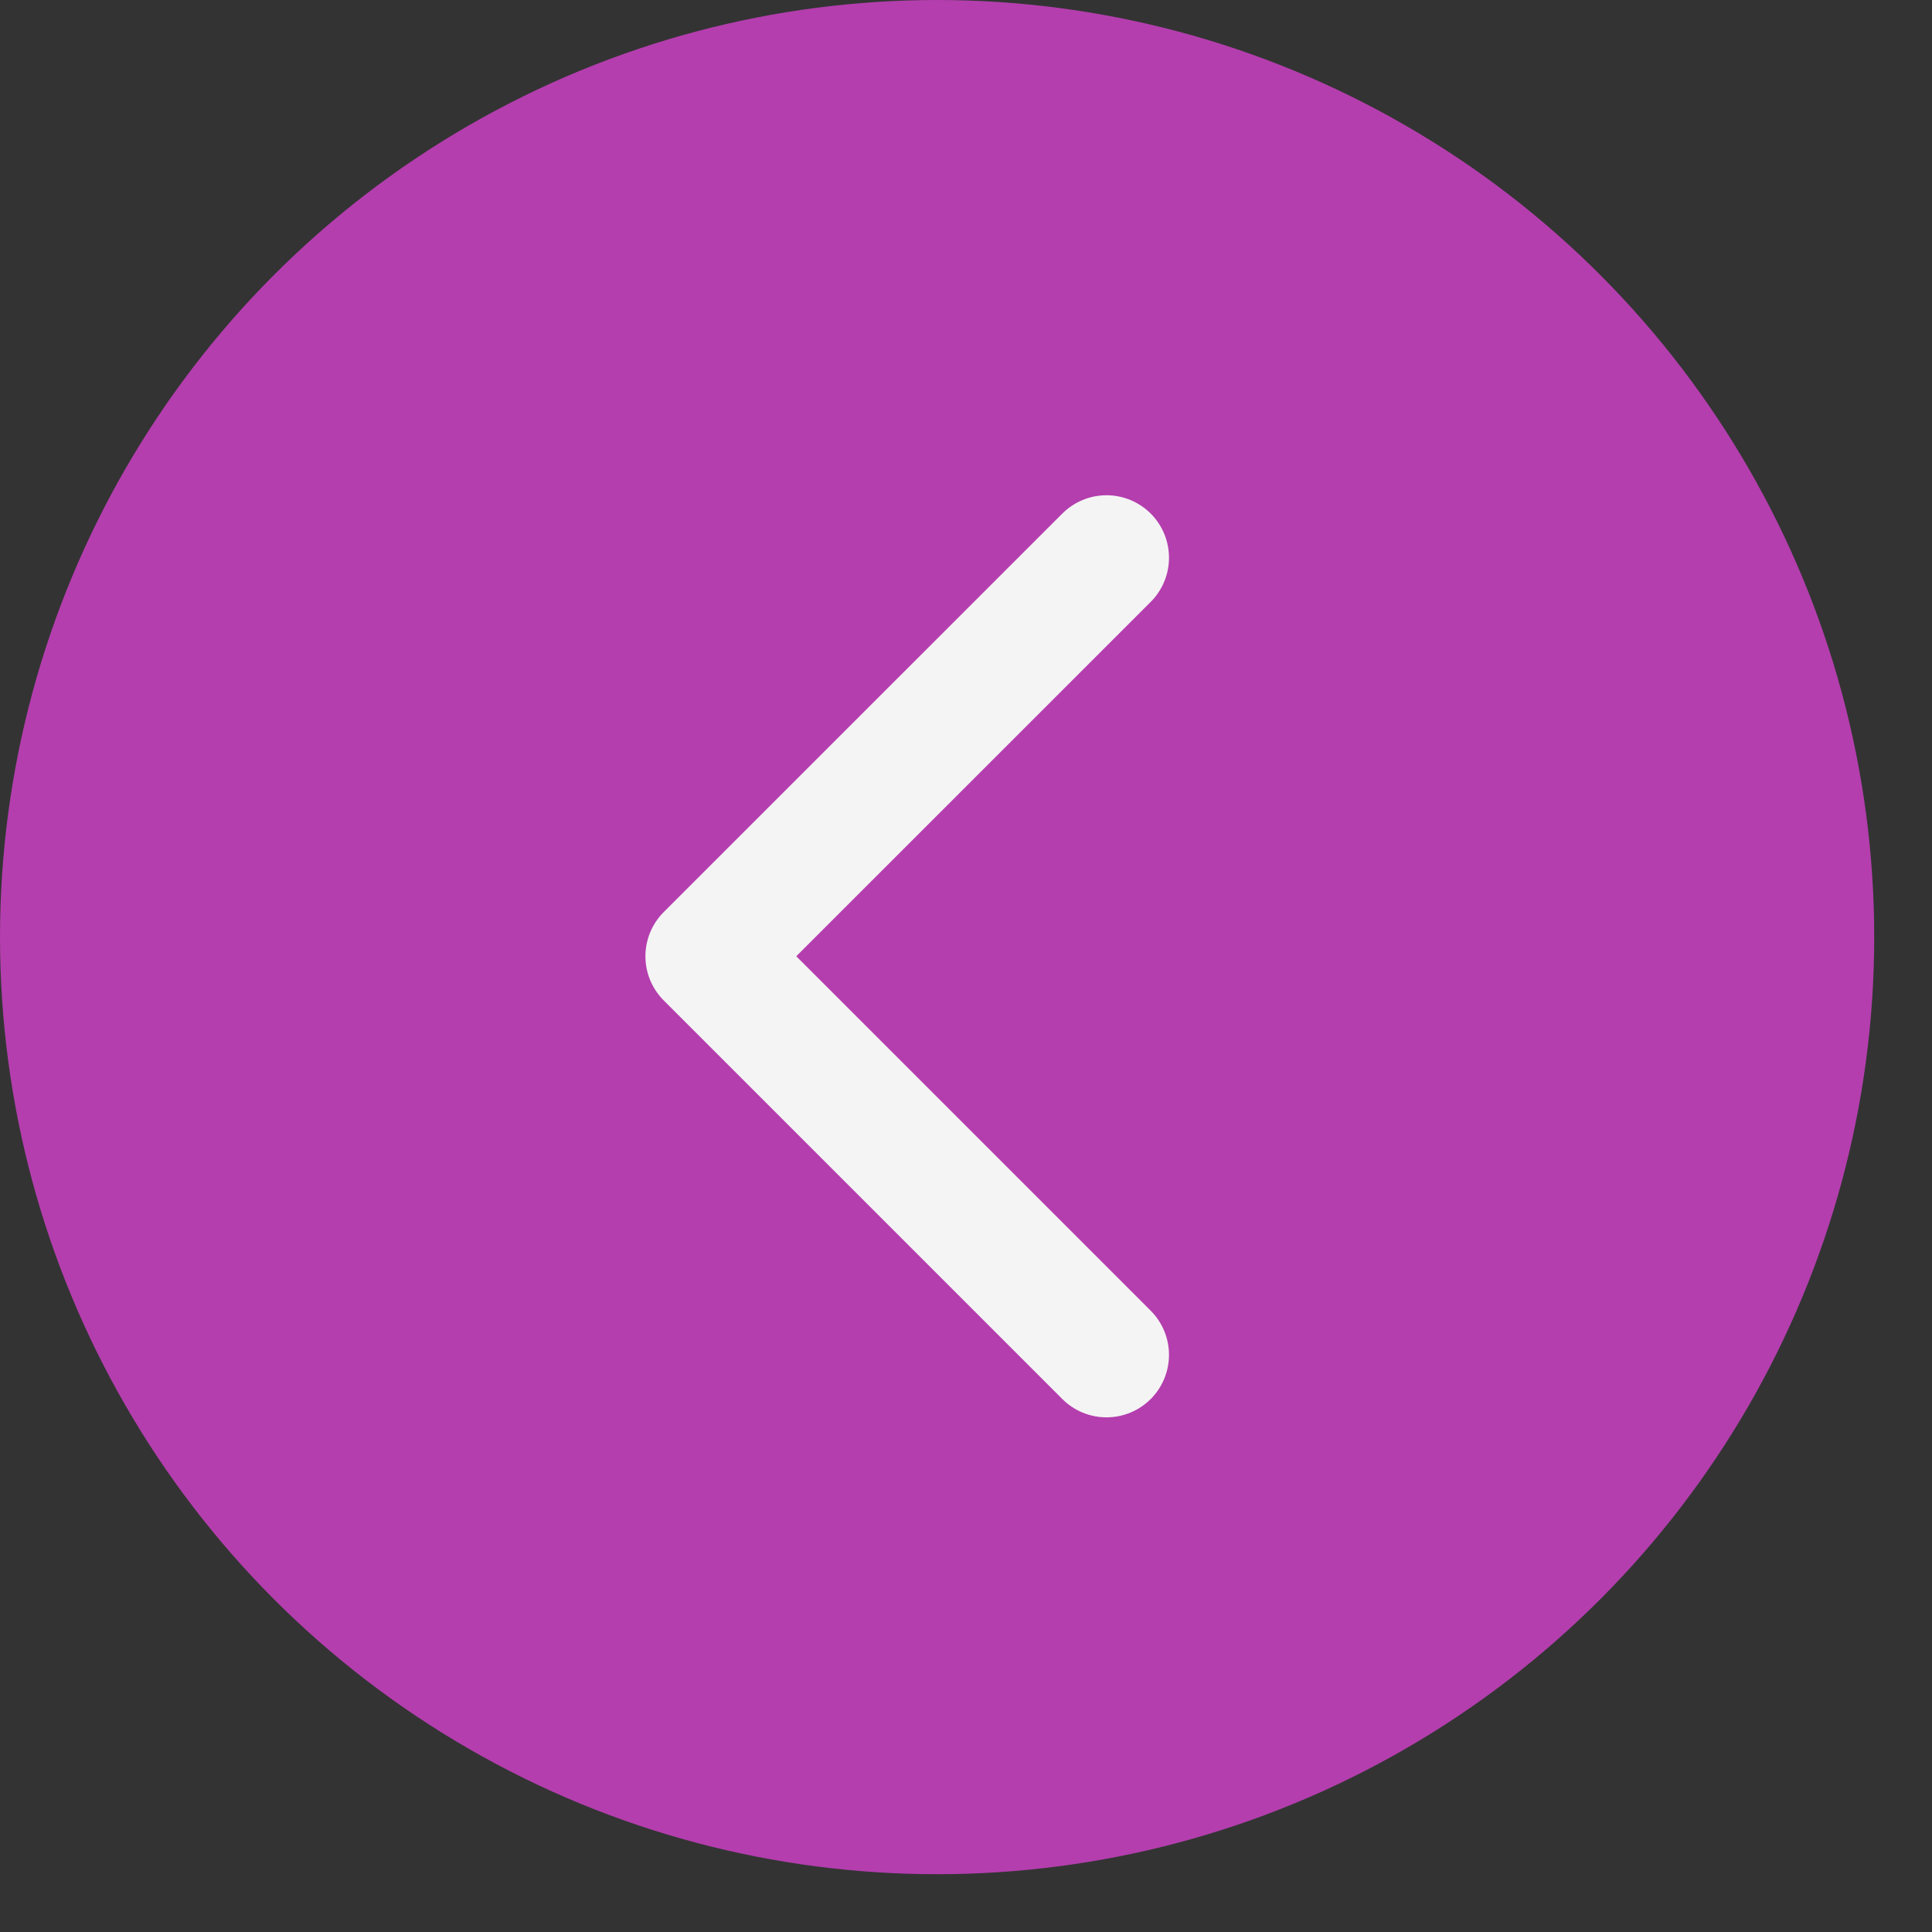 <svg width="22" height="22" viewBox="0 0 22 22" fill="none" xmlns="http://www.w3.org/2000/svg">
<rect x="0" y="0" width="22" height="22" fill="#333333" stroke="none"/>
<path d="M10.6 16.428L6.061 11.889L10.6 7.351" stroke="#F4F4F4" stroke-width="1.423" stroke-linecap="round" stroke-linejoin="round"/>
<circle cx="10.671" cy="10.671" r="10.671" fill="#B43EAE"/>
<path d="M12.6 15.428L8.061 10.889L12.6 6.351" stroke="#F4F4F4" stroke-width="1.423" stroke-linecap="round" stroke-linejoin="round"/>
</svg>

